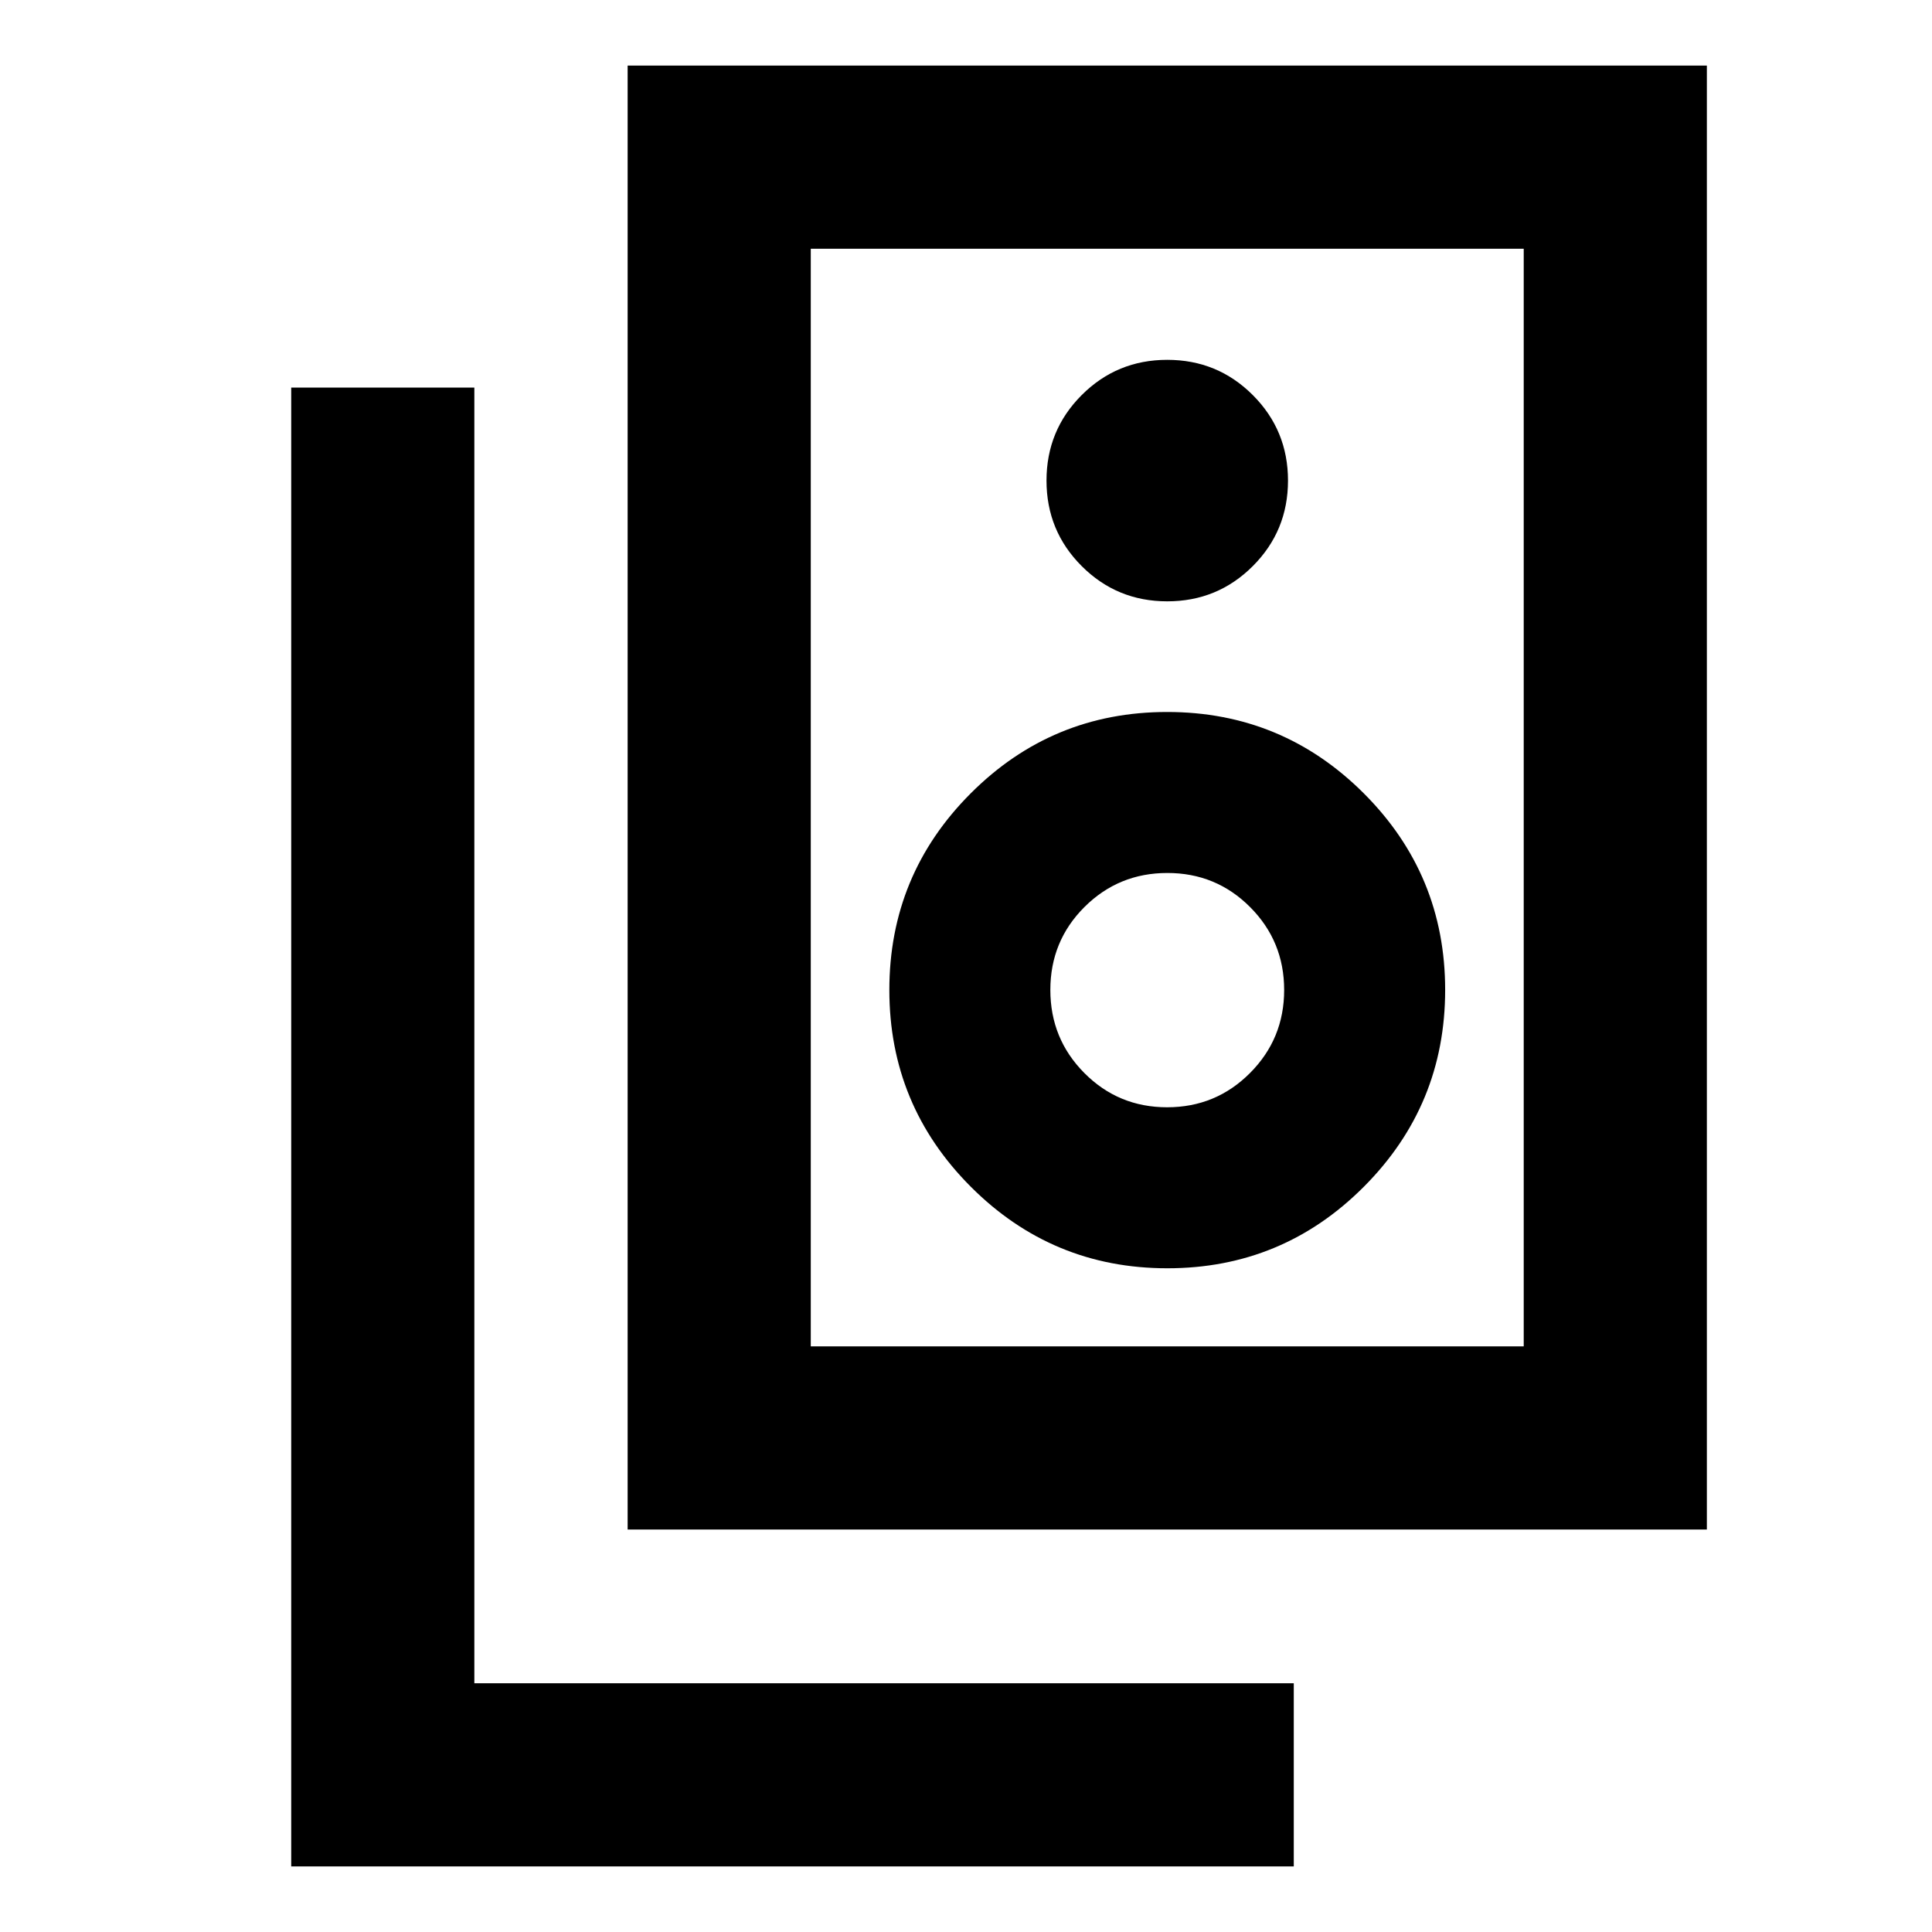 <svg xmlns="http://www.w3.org/2000/svg" height="24" viewBox="0 -960 960 960" width="24"><path d="M402.87-291h354.26v-545.41H402.87V-291Zm-91 91v-727.41h536.26V-200H311.87ZM580-661.2q25 0 42.5-17.5t17.5-42.5q0-25-17.5-42.5T580-781.2q-25 0-42.5 17.5T520-721.2q0 25 17.5 42.5t42.5 17.5Zm.05 331.4q57.23 0 97.63-40.51 40.41-40.5 40.41-97.8t-40.46-97.71q-40.45-40.4-97.68-40.4-57.23 0-97.63 40.46-40.41 40.45-40.41 97.68 0 57.23 40.46 97.75 40.45 40.53 97.68 40.53Zm-.11-80q-24.22 0-41.12-17.01-16.91-17.01-16.91-41.31 0-24.29 16.96-41.2 16.96-16.9 41.19-16.9 24.22 0 41.12 16.96 16.91 16.96 16.91 41.19 0 24.22-16.96 41.24-16.96 17.03-41.19 17.03Zm62.93 377.21H144.7v-734.82h91v643.82h407.17v91Zm-240-803.82V-291v-545.41Z"/></svg>